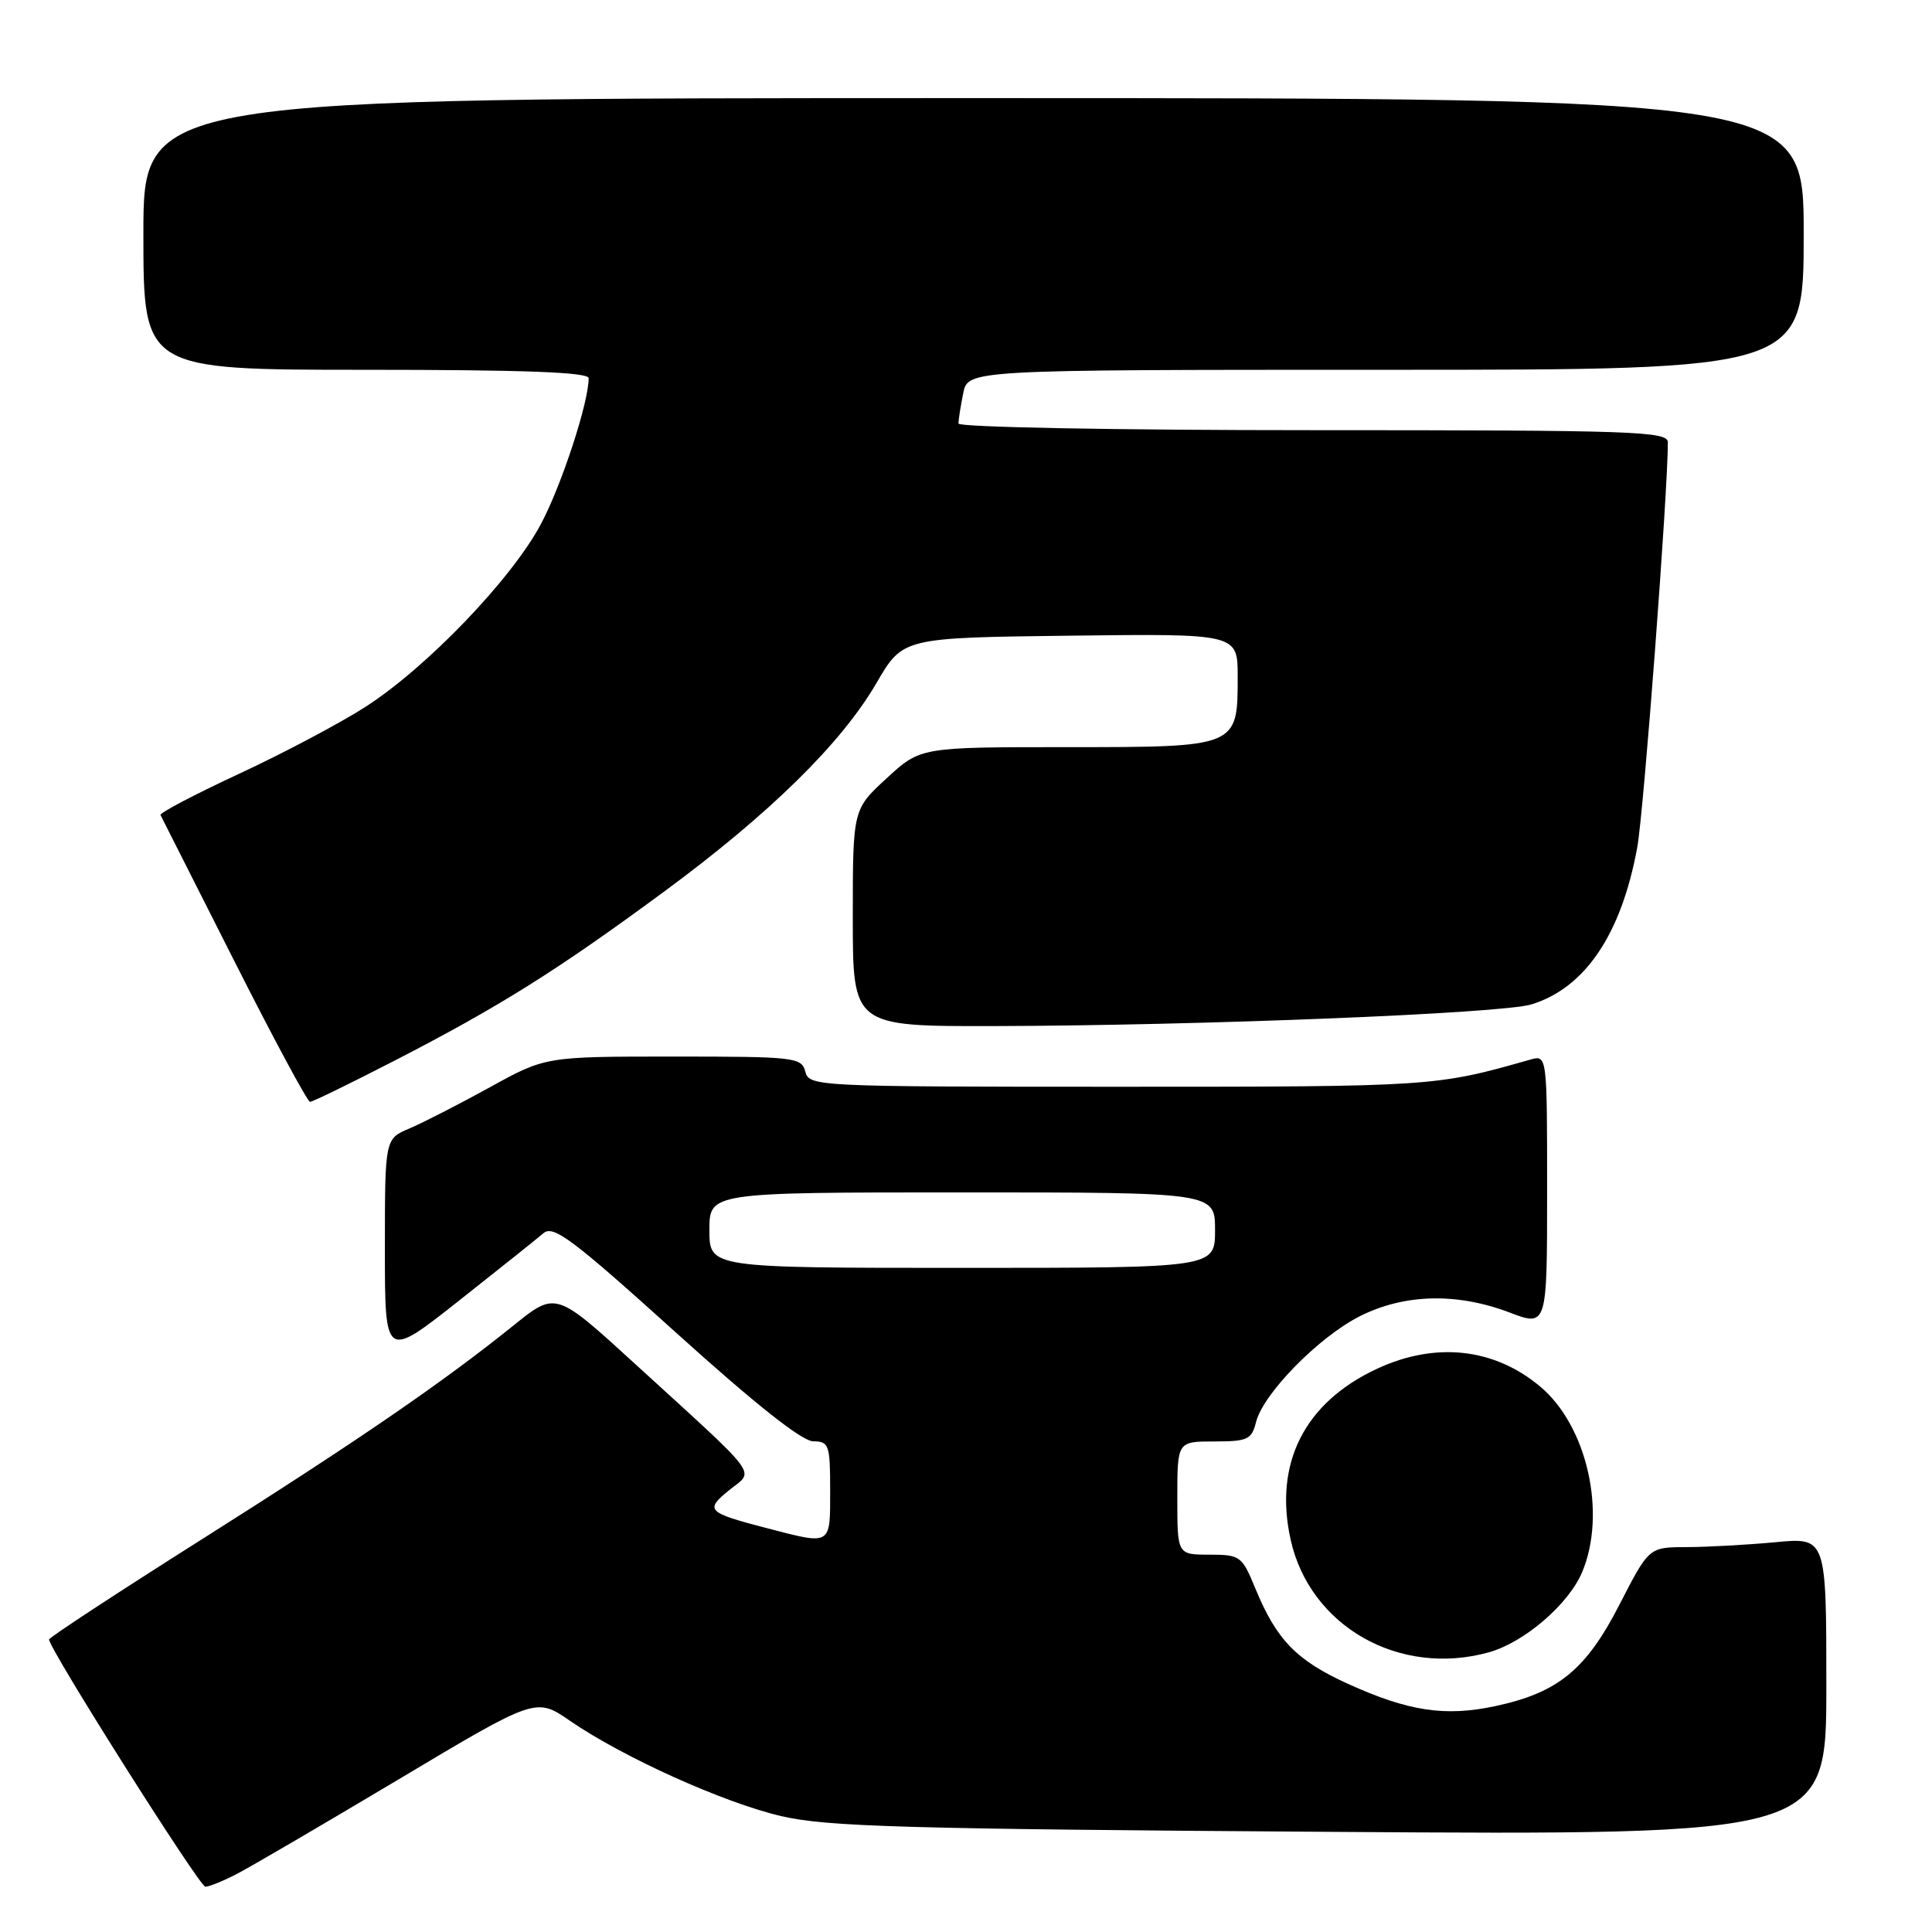 <?xml version="1.0" encoding="UTF-8" standalone="no"?>
<!DOCTYPE svg PUBLIC "-//W3C//DTD SVG 1.1//EN" "http://www.w3.org/Graphics/SVG/1.1/DTD/svg11.dtd" >
<svg xmlns="http://www.w3.org/2000/svg" xmlns:xlink="http://www.w3.org/1999/xlink" version="1.1" viewBox="0 0 256 256">
 <g >
 <path fill="currentColor"
d=" M 31.30 248.35 C 33.06 247.45 42.72 241.80 52.76 235.81 C 71.01 224.91 71.01 224.91 75.50 228.00 C 82.54 232.84 95.84 238.85 103.50 240.64 C 109.50 242.05 119.91 242.35 176.25 242.73 C 242.00 243.17 242.00 243.17 242.00 223.44 C 242.00 203.71 242.00 203.71 235.25 204.35 C 231.54 204.70 226.25 204.99 223.50 205.00 C 218.50 205.01 218.50 205.01 214.61 212.58 C 210.16 221.26 206.45 224.29 198.13 226.07 C 191.47 227.49 186.64 226.76 178.62 223.12 C 171.80 220.03 169.15 217.30 166.34 210.48 C 164.57 206.17 164.34 206.01 160.25 206.00 C 156.00 206.00 156.00 206.00 156.00 198.50 C 156.00 191.00 156.00 191.00 160.89 191.00 C 165.31 191.00 165.85 190.75 166.43 188.44 C 167.37 184.67 174.72 177.17 180.18 174.41 C 186.05 171.44 193.02 171.26 199.99 173.90 C 205.00 175.81 205.00 175.81 205.00 157.79 C 205.00 139.77 205.00 139.77 202.75 140.41 C 190.24 143.97 189.86 144.00 148.41 144.00 C 108.07 144.00 107.22 143.96 106.71 142.00 C 106.21 140.10 105.35 140.00 89.23 140.00 C 72.28 140.00 72.28 140.00 64.89 144.08 C 60.82 146.32 56.04 148.77 54.25 149.53 C 51.00 150.90 51.00 150.90 51.00 165.49 C 51.00 180.09 51.00 180.09 60.75 172.40 C 66.11 168.16 71.18 164.12 72.02 163.40 C 73.32 162.29 75.85 164.19 89.52 176.53 C 100.02 186.02 106.27 190.97 107.75 190.98 C 109.85 191.00 110.00 191.43 110.00 197.50 C 110.00 204.87 110.23 204.73 101.58 202.48 C 93.67 200.42 93.35 200.10 96.64 197.44 C 99.99 194.73 101.08 196.19 84.07 180.65 C 73.64 171.12 73.64 171.12 68.07 175.61 C 58.64 183.20 47.60 190.78 26.63 204.04 C 15.56 211.04 6.50 216.98 6.50 217.24 C 6.50 218.47 26.44 250.00 27.21 250.00 C 27.70 250.00 29.54 249.26 31.30 248.35 Z  M 197.28 218.94 C 201.98 217.63 207.86 212.57 209.65 208.30 C 212.91 200.50 210.30 188.95 204.11 183.75 C 198.01 178.61 190.21 177.76 182.46 181.37 C 172.85 185.84 168.78 193.89 171.01 203.99 C 173.55 215.49 185.41 222.24 197.28 218.94 Z  M 52.38 140.49 C 66.17 133.39 73.85 128.57 88.00 118.14 C 101.98 107.84 111.49 98.50 116.14 90.50 C 119.63 84.50 119.63 84.50 141.81 84.23 C 164.00 83.96 164.00 83.96 164.00 89.65 C 164.00 99.03 164.07 99.00 141.32 99.00 C 121.96 99.00 121.96 99.00 117.48 103.13 C 113.00 107.25 113.00 107.25 113.00 121.63 C 113.00 136.00 113.00 136.00 131.75 135.96 C 159.28 135.89 198.98 134.29 202.92 133.09 C 210.03 130.91 214.83 123.80 216.94 112.31 C 217.80 107.67 221.00 65.26 221.00 58.61 C 221.00 57.15 216.56 57.00 174.00 57.00 C 147.81 57.00 127.00 56.61 127.00 56.12 C 127.00 55.64 127.28 53.84 127.63 52.12 C 128.25 49.00 128.25 49.00 183.62 49.00 C 239.00 49.00 239.00 49.00 239.00 31.00 C 239.00 13.00 239.00 13.00 129.00 13.00 C 19.00 13.00 19.00 13.00 19.00 31.00 C 19.00 49.00 19.00 49.00 48.50 49.00 C 69.38 49.00 78.00 49.32 78.00 50.11 C 78.00 53.34 74.43 64.25 71.68 69.43 C 67.81 76.71 56.58 88.42 48.43 93.66 C 45.09 95.81 37.56 99.80 31.68 102.53 C 25.81 105.26 21.12 107.72 21.27 108.00 C 21.41 108.28 25.79 116.94 31.00 127.25 C 36.21 137.56 40.75 146.00 41.08 146.00 C 41.42 146.00 46.50 143.52 52.38 140.49 Z  M 94.00 163.00 C 94.00 158.00 94.00 158.00 127.50 158.00 C 161.00 158.00 161.00 158.00 161.00 163.00 C 161.00 168.00 161.00 168.00 127.50 168.00 C 94.00 168.00 94.00 168.00 94.00 163.00 Z "/>
</g>
</svg>